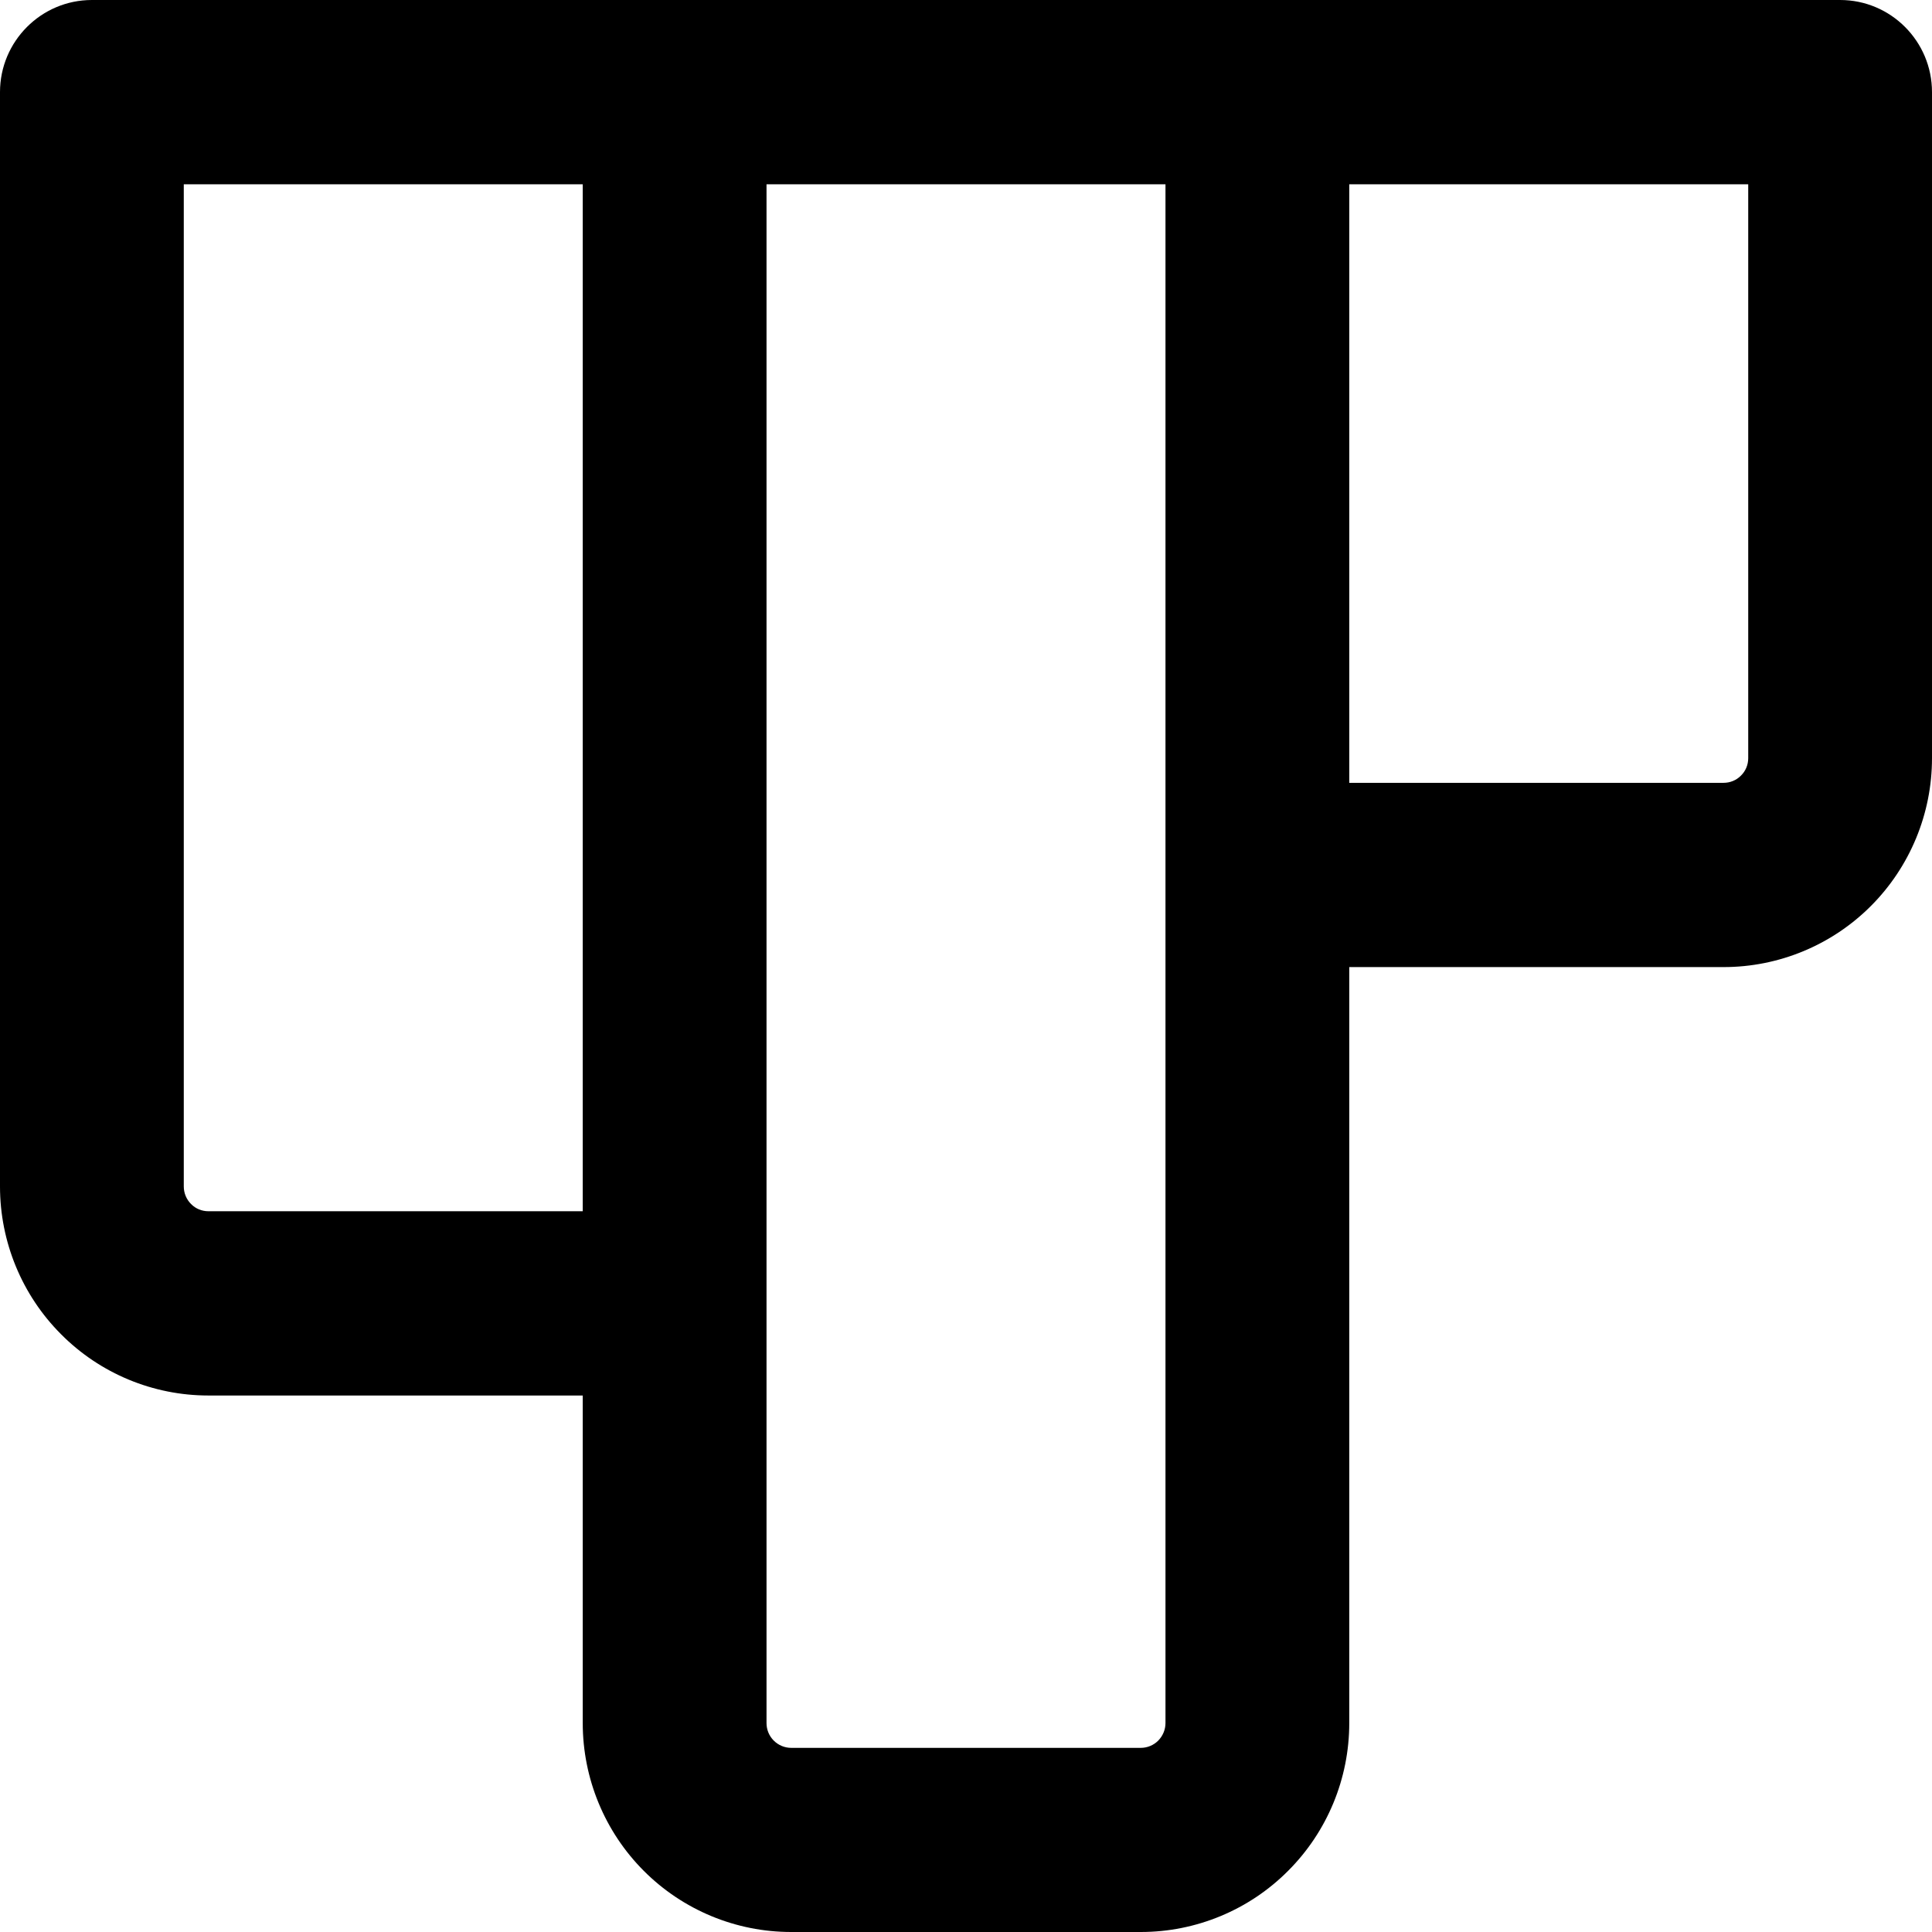 <svg width="16" height="16" viewBox="0 0 16 16" fill="none" xmlns="http://www.w3.org/2000/svg">
<path fill-rule="evenodd" clip-rule="evenodd" d="M9.448 16C9.905 16 10.345 15.818 10.668 15.493C10.992 15.169 11.174 14.729 11.174 14.27L11.174 8.009H14.274C14.732 8.009 15.171 7.827 15.495 7.502C15.818 7.178 16 6.738 16 6.279V0.763C16 0.342 15.659 0 15.239 0L10.413 0C10.409 0 10.404 0 10.4 0L5.61 0C5.602 0 5.595 4.22584e-07 5.587 4.21914e-07L0.761 0C0.341 -3.67449e-08 7.41769e-07 0.342 7.04933e-07 0.763L0 9.826C-4.01246e-08 10.285 0.182 10.726 0.506 11.05C0.829 11.375 1.268 11.557 1.726 11.557H4.826L4.826 14.27C4.826 14.729 5.008 15.169 5.331 15.493C5.655 15.818 6.094 16 6.552 16H9.448ZM4.826 1.526L4.826 10.031H1.726C1.672 10.031 1.62 10.01 1.582 9.971C1.544 9.933 1.522 9.881 1.522 9.826L1.522 1.526L4.826 1.526ZM6.348 9.818L6.348 14.27C6.348 14.324 6.369 14.376 6.408 14.415C6.446 14.453 6.498 14.475 6.552 14.475H9.448C9.502 14.475 9.554 14.453 9.592 14.415C9.63 14.376 9.652 14.324 9.652 14.27L9.652 7.26C9.652 7.256 9.652 7.251 9.652 7.246V1.526L6.348 1.526L6.348 9.794C6.348 9.802 6.348 9.81 6.348 9.818ZM11.174 6.483L11.174 1.526L14.478 1.526V6.279C14.478 6.333 14.457 6.385 14.418 6.423C14.38 6.462 14.328 6.483 14.274 6.483H11.174Z" fill="currentColor"/>
</svg>
